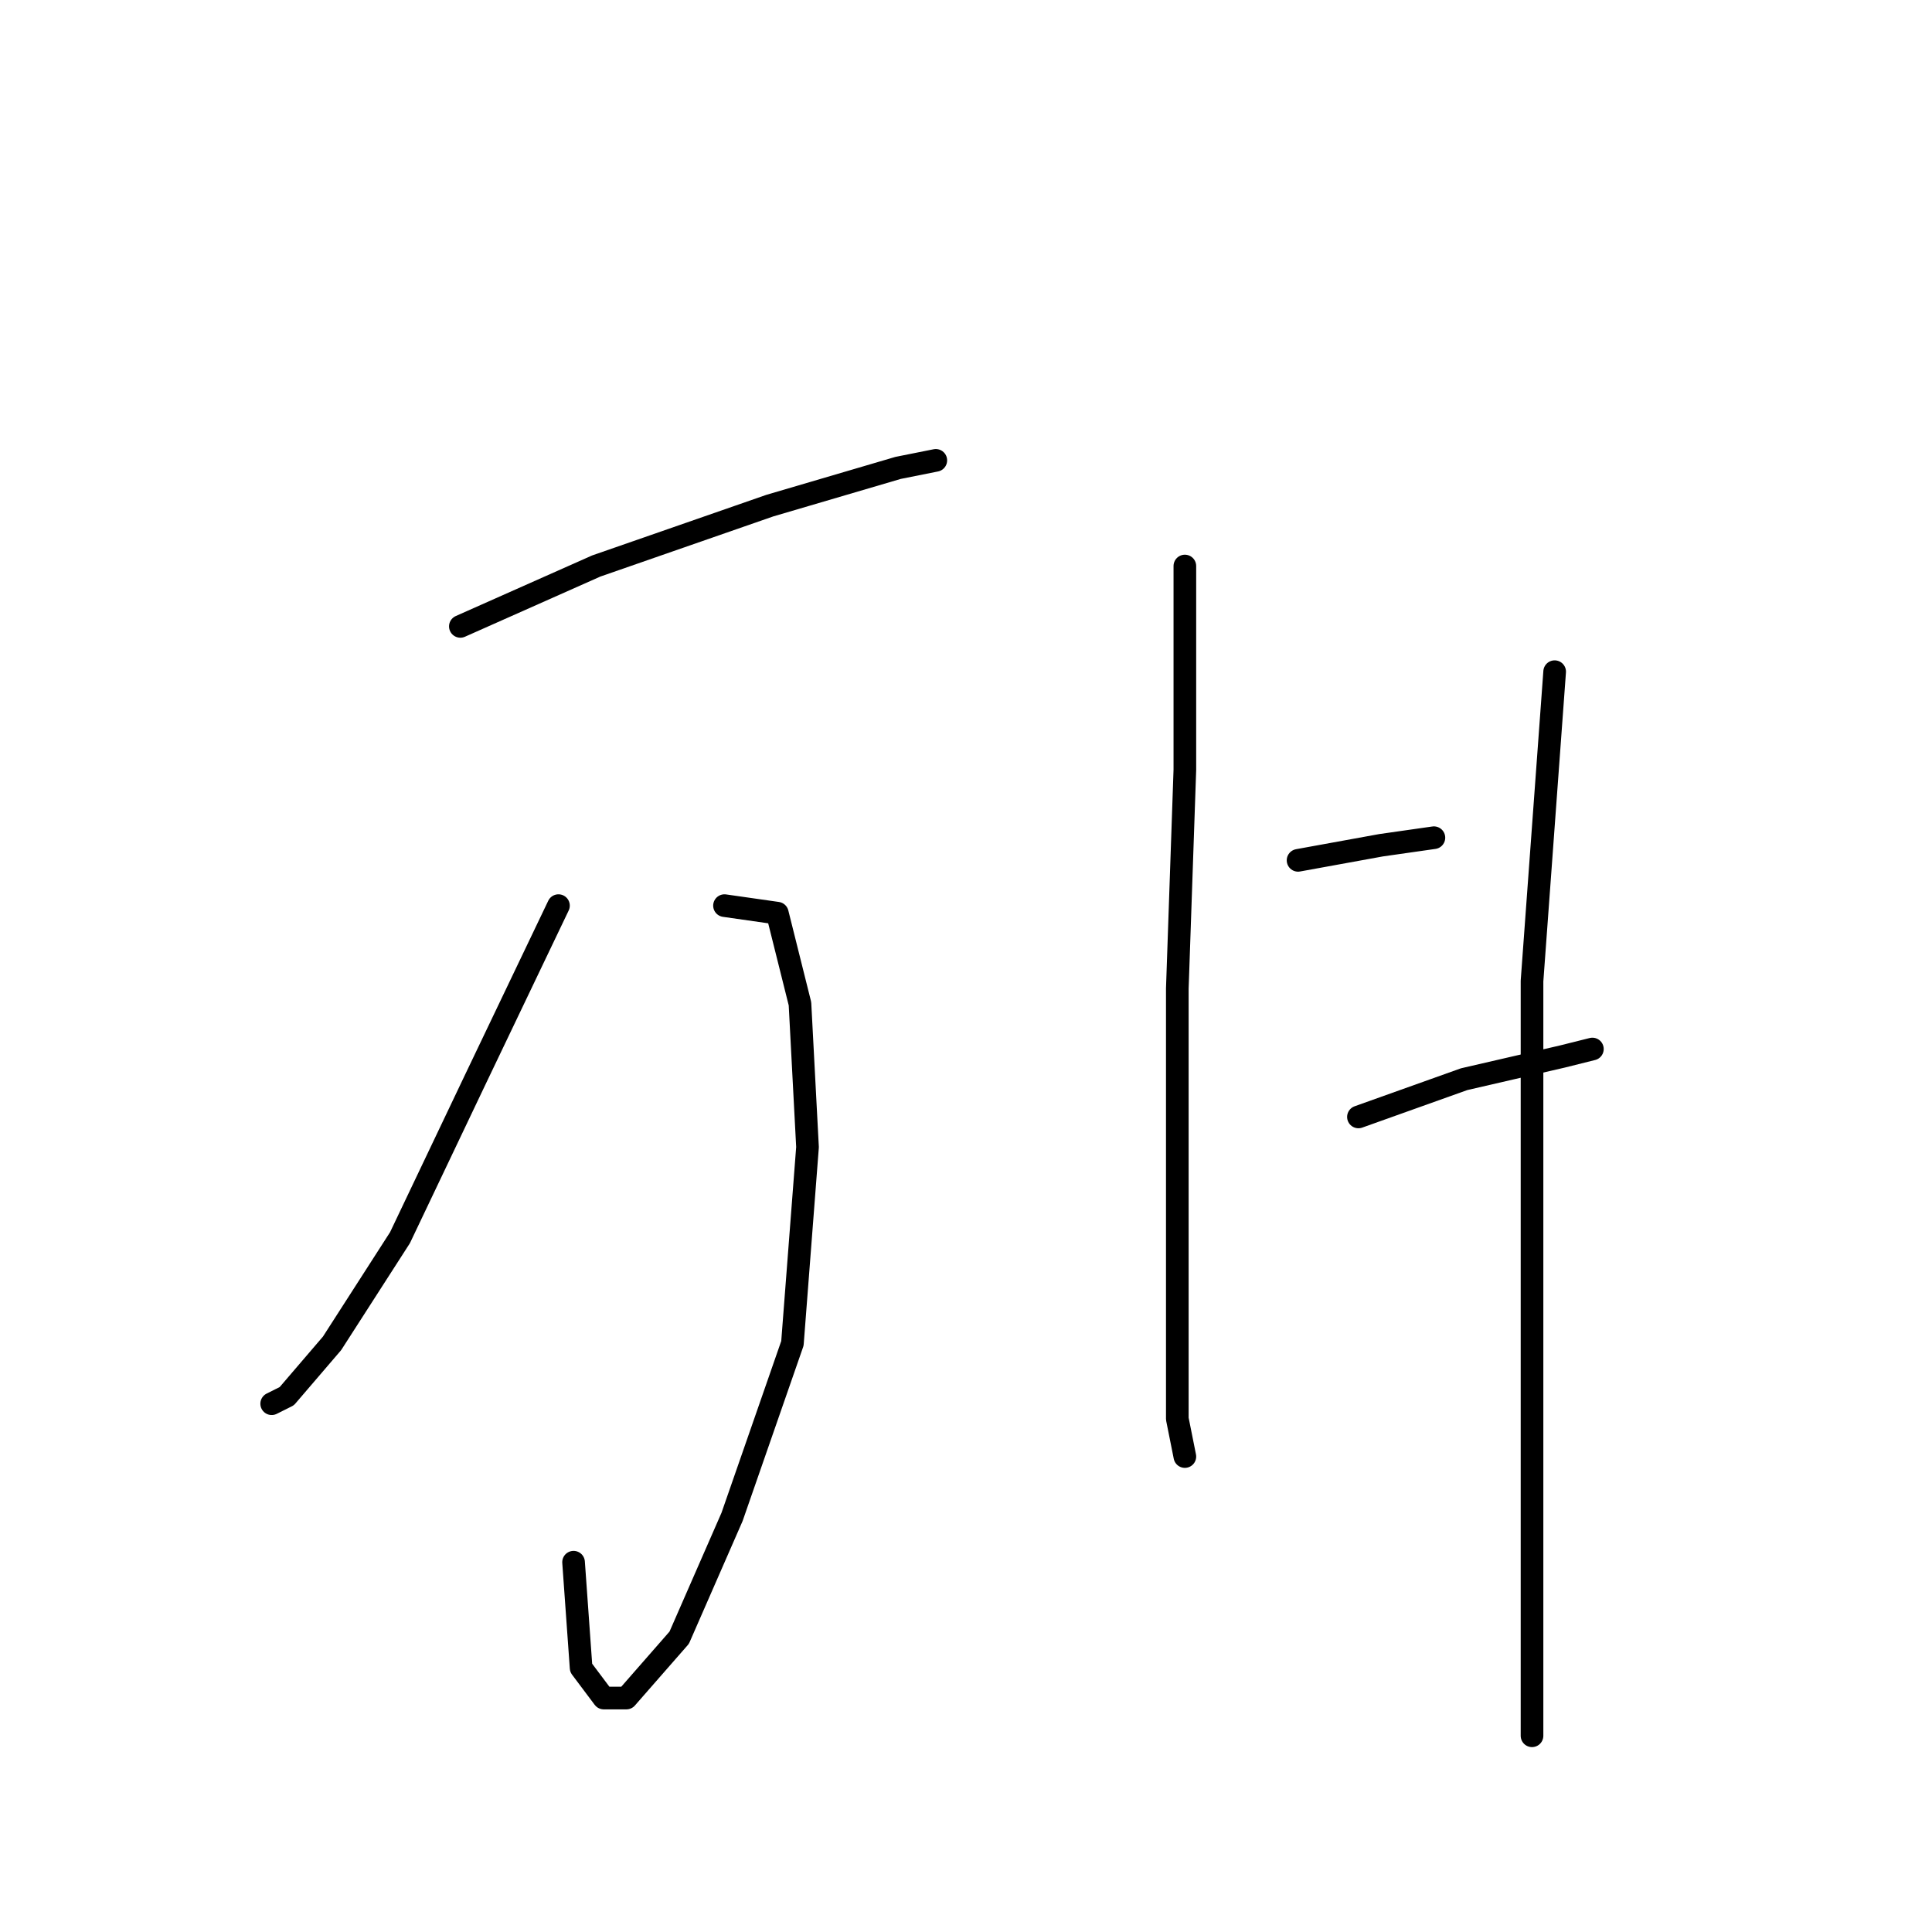 <?xml version="1.0" standalone="no"?>
    <svg width="256" height="256" xmlns="http://www.w3.org/2000/svg" version="1.1">
    <polyline stroke="black" stroke-width="3" stroke-linecap="round" fill="transparent" stroke-linejoin="round" points="61 83 79 75 102 67 119 62 124 61 124 61 " />
        <polyline stroke="black" stroke-width="3" stroke-linecap="round" fill="transparent" stroke-linejoin="round" points="74 120 63 143 53 164 44 178 38 185 36 186 36 186 " />
        <polyline stroke="black" stroke-width="3" stroke-linecap="round" fill="transparent" stroke-linejoin="round" points="96 120 103 121 106 133 107 152 105 178 97 201 90 217 83 225 80 225 77 221 76 207 76 207 " />
        <polyline stroke="black" stroke-width="3" stroke-linecap="round" fill="transparent" stroke-linejoin="round" points="157 75 157 102 156 131 156 155 156 174 156 188 157 193 157 193 " />
        <polyline stroke="black" stroke-width="3" stroke-linecap="round" fill="transparent" stroke-linejoin="round" points="172 114 183 112 190 111 190 111 " />
        <polyline stroke="black" stroke-width="3" stroke-linecap="round" fill="transparent" stroke-linejoin="round" points="180 148 194 143 207 140 211 139 211 139 " />
        <polyline stroke="black" stroke-width="3" stroke-linecap="round" fill="transparent" stroke-linejoin="round" points="206 89 203 130 203 168 203 200 203 230 203 230 " />
        </svg>